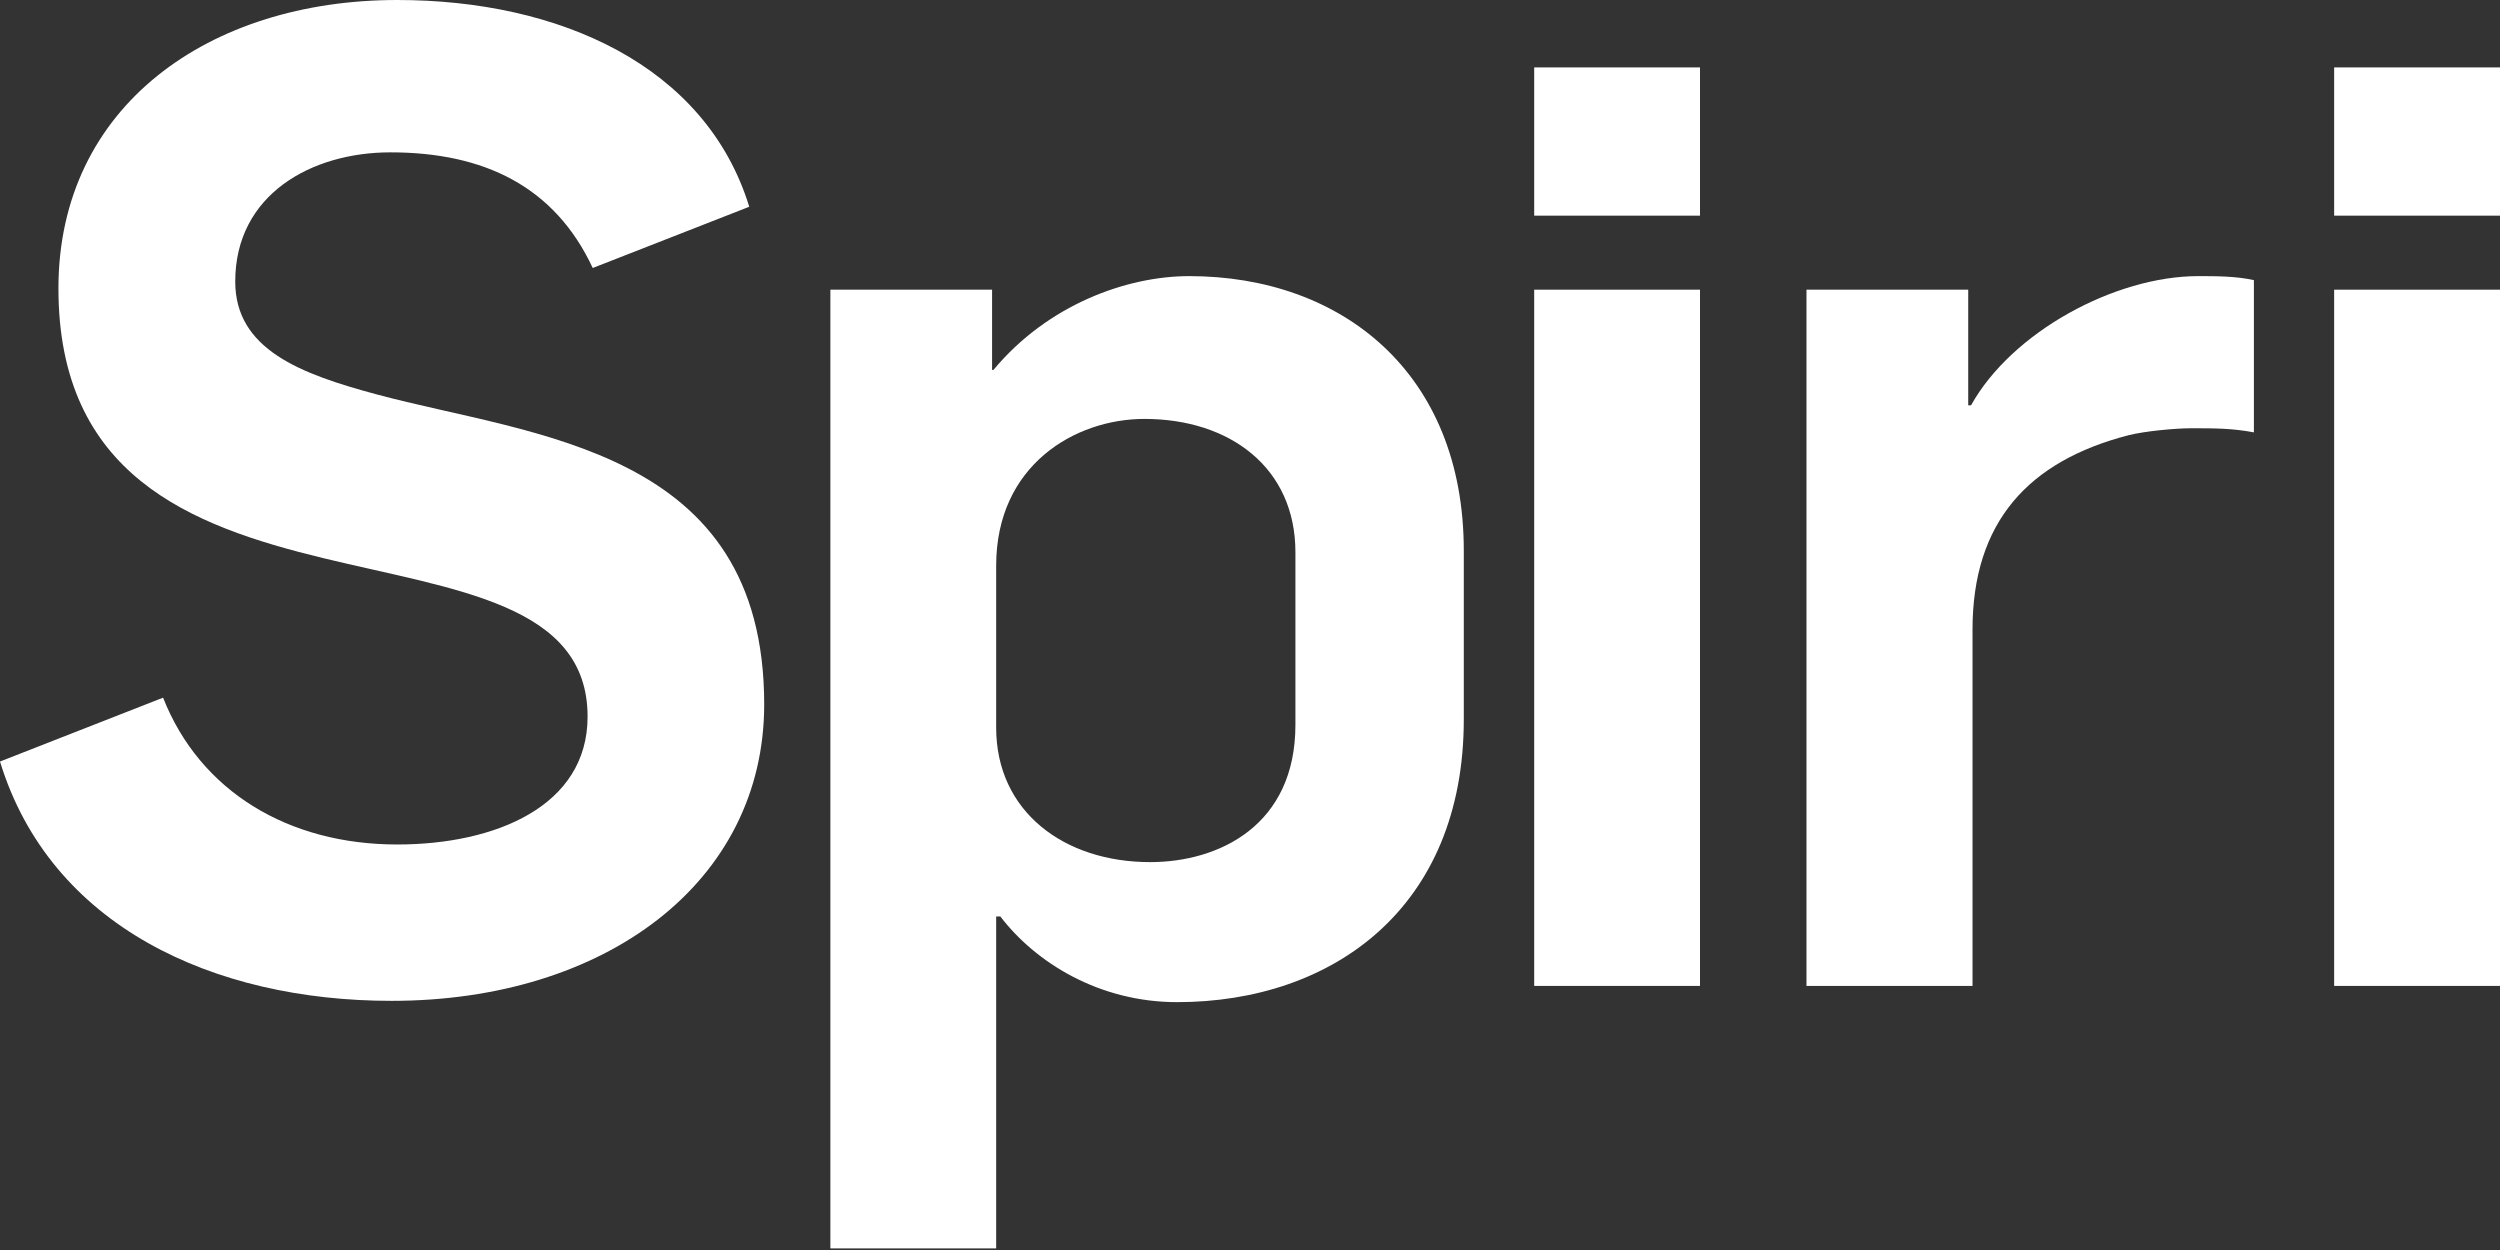 <svg width="118" height="59" viewBox="0 0 118 59" fill="none" xmlns="http://www.w3.org/2000/svg">
<rect x="0" y="0" width="118" height="59" fill="#333333" stroke="none"/>
<path d="M18.483 47.24C10.07 47.24 2.375 43.71 0 35.944L7.697 32.93C9.441 37.353 13.61 39.86 18.747 39.86C23.361 39.86 27.734 38.067 27.734 33.824C27.734 23.172 2.758 31.26 2.758 13.61C2.758 5.005 9.878 0 18.747 0C26.378 0 33.308 3.08 35.365 9.759L27.977 12.649C26.178 8.795 22.84 7.191 18.425 7.191C14.697 7.191 11.103 9.183 11.103 13.289C11.103 16.496 14.187 17.65 17.777 18.615C25.154 20.602 36.07 21.118 36.07 33.246C36.07 41.653 28.563 47.24 18.483 47.24Z" fill="white"/>
<path d="M55.558 47.301C51.888 47.301 48.888 45.443 47.217 43.258H47.019V58.923H39.194V13.672H46.826V17.46H46.891C49.455 14.377 53.186 13.033 56.13 13.033C63.321 13.033 69.091 17.585 69.091 25.995V33.952C69.091 42.878 62.871 47.301 55.558 47.301ZM61.144 26.065C61.144 22.083 58.06 19.773 54.016 19.773C50.747 19.773 47.019 21.951 47.019 26.704V34.34C47.019 38.313 50.228 40.692 54.284 40.692C57.544 40.692 61.144 38.957 61.144 34.212V26.065Z" fill="white"/>
<rect x="72.414" y="13.673" width="7.826" height="32.862" fill="white"/>
<path d="M103.432 20.214C102.67 20.214 101.246 20.348 100.478 20.54C95.735 21.761 93.103 24.646 93.103 29.714V46.535H85.266V13.672H92.9V19.131H93.033C94.963 15.663 99.835 13.033 103.758 13.033C104.582 13.033 105.546 13.033 106.384 13.223V20.408C105.361 20.214 104.524 20.214 103.432 20.214Z" fill="white"/>
<rect x="110.172" y="13.673" width="7.829" height="32.862" fill="white"/>
<rect x="72.414" y="3.182" width="7.826" height="6.997" fill="white"/>
<rect x="110.172" y="3.182" width="7.829" height="6.997" fill="white"/>
</svg>
